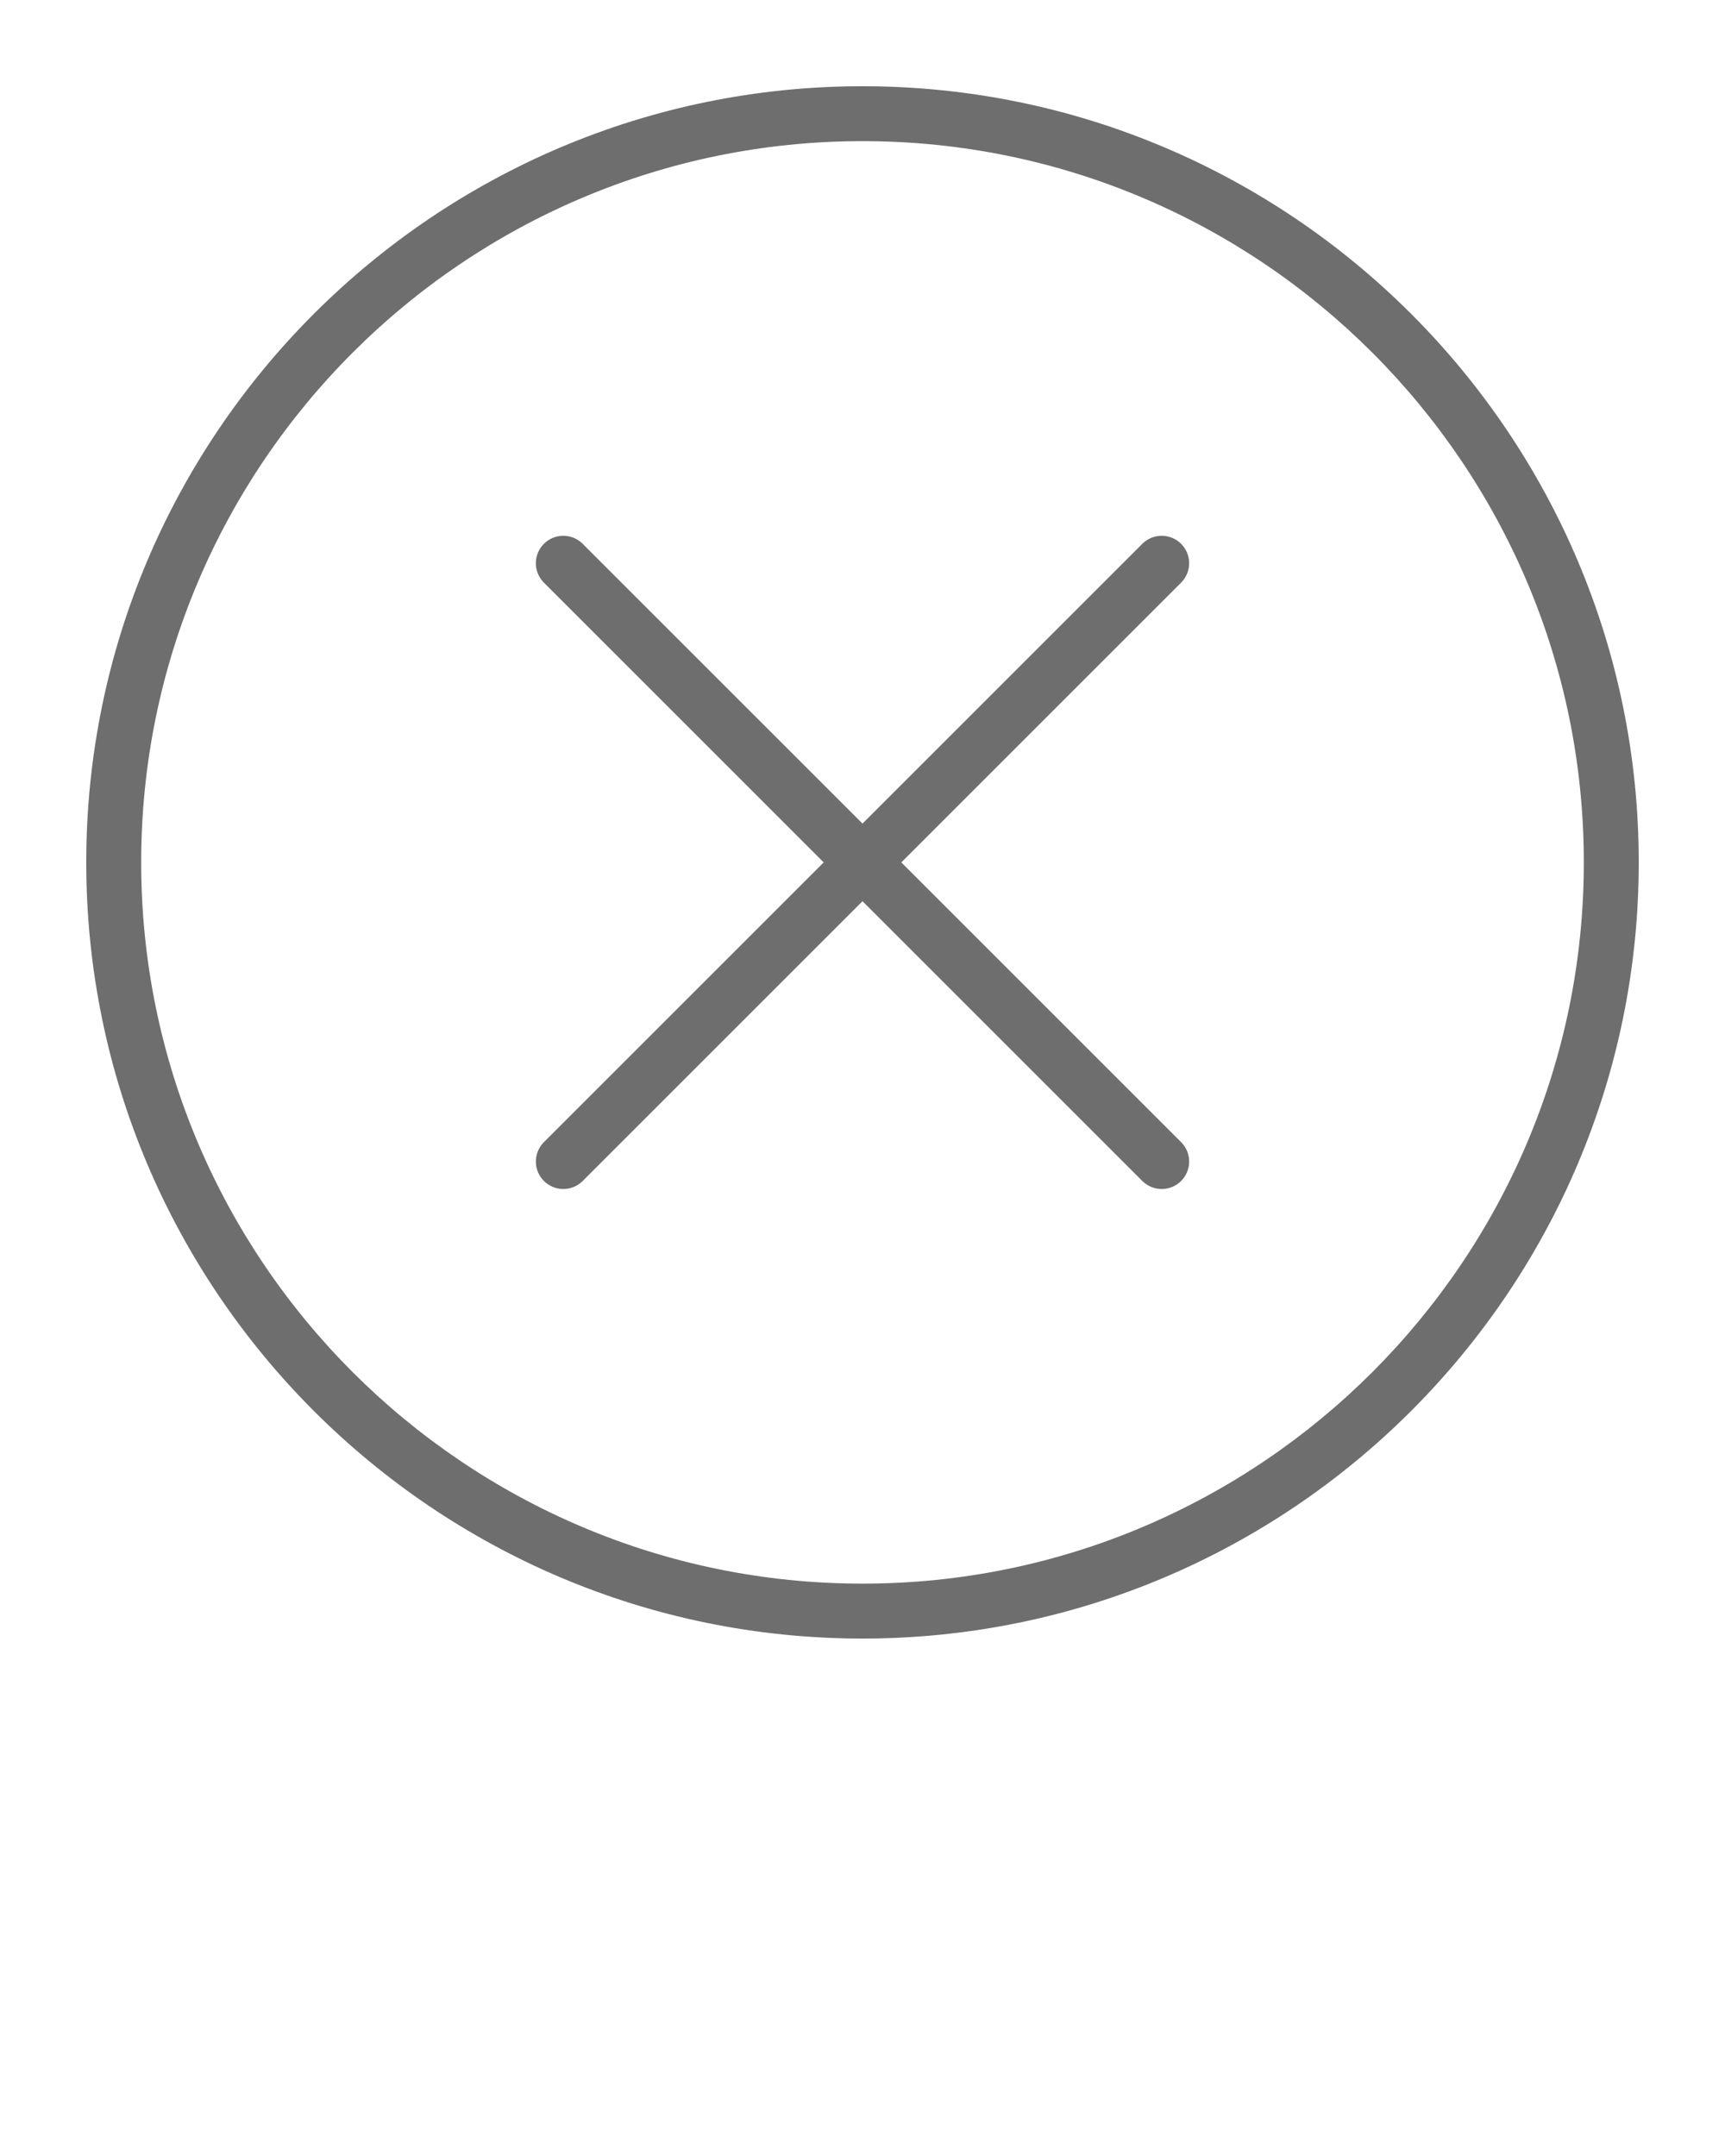<svg fill="#6e6e6e" xmlns="http://www.w3.org/2000/svg" xmlns:xlink="http://www.w3.org/1999/xlink" version="1.1" x="0px" y="0px" viewBox="0 0 100 125" enable-background="new 0 0 100 100" xml:space="preserve"><g><path d="M52.251,50l16.22-16.22c0.62-0.622,0.621-1.629,0-2.25c-0.624-0.622-1.63-0.622-2.252,0L50,47.749L33.78,31.53   c-0.619-0.622-1.629-0.622-2.25,0c-0.622,0.621-0.622,1.628,0,2.25L47.749,50L31.531,66.218c-0.622,0.622-0.622,1.629,0,2.252   c0.311,0.31,0.718,0.467,1.125,0.466c0.408,0.001,0.815-0.156,1.125-0.466L50,52.251L66.219,68.47   c0.311,0.31,0.719,0.467,1.126,0.467c0.406,0,0.814-0.157,1.126-0.467c0.621-0.623,0.621-1.63-0.001-2.252L52.251,50z"/><path d="M50,5C25.188,5,5,25.188,5,50C5,74.813,25.188,95,50,95c24.813,0,45-20.188,45-45C95,25.188,74.813,5,50,5z M50,91.816   C26.943,91.816,8.184,73.057,8.184,50C8.184,26.941,26.942,8.183,50,8.183c23.058,0,41.816,18.759,41.816,41.818   C91.816,73.057,73.058,91.816,50,91.816z"/></g></svg>
